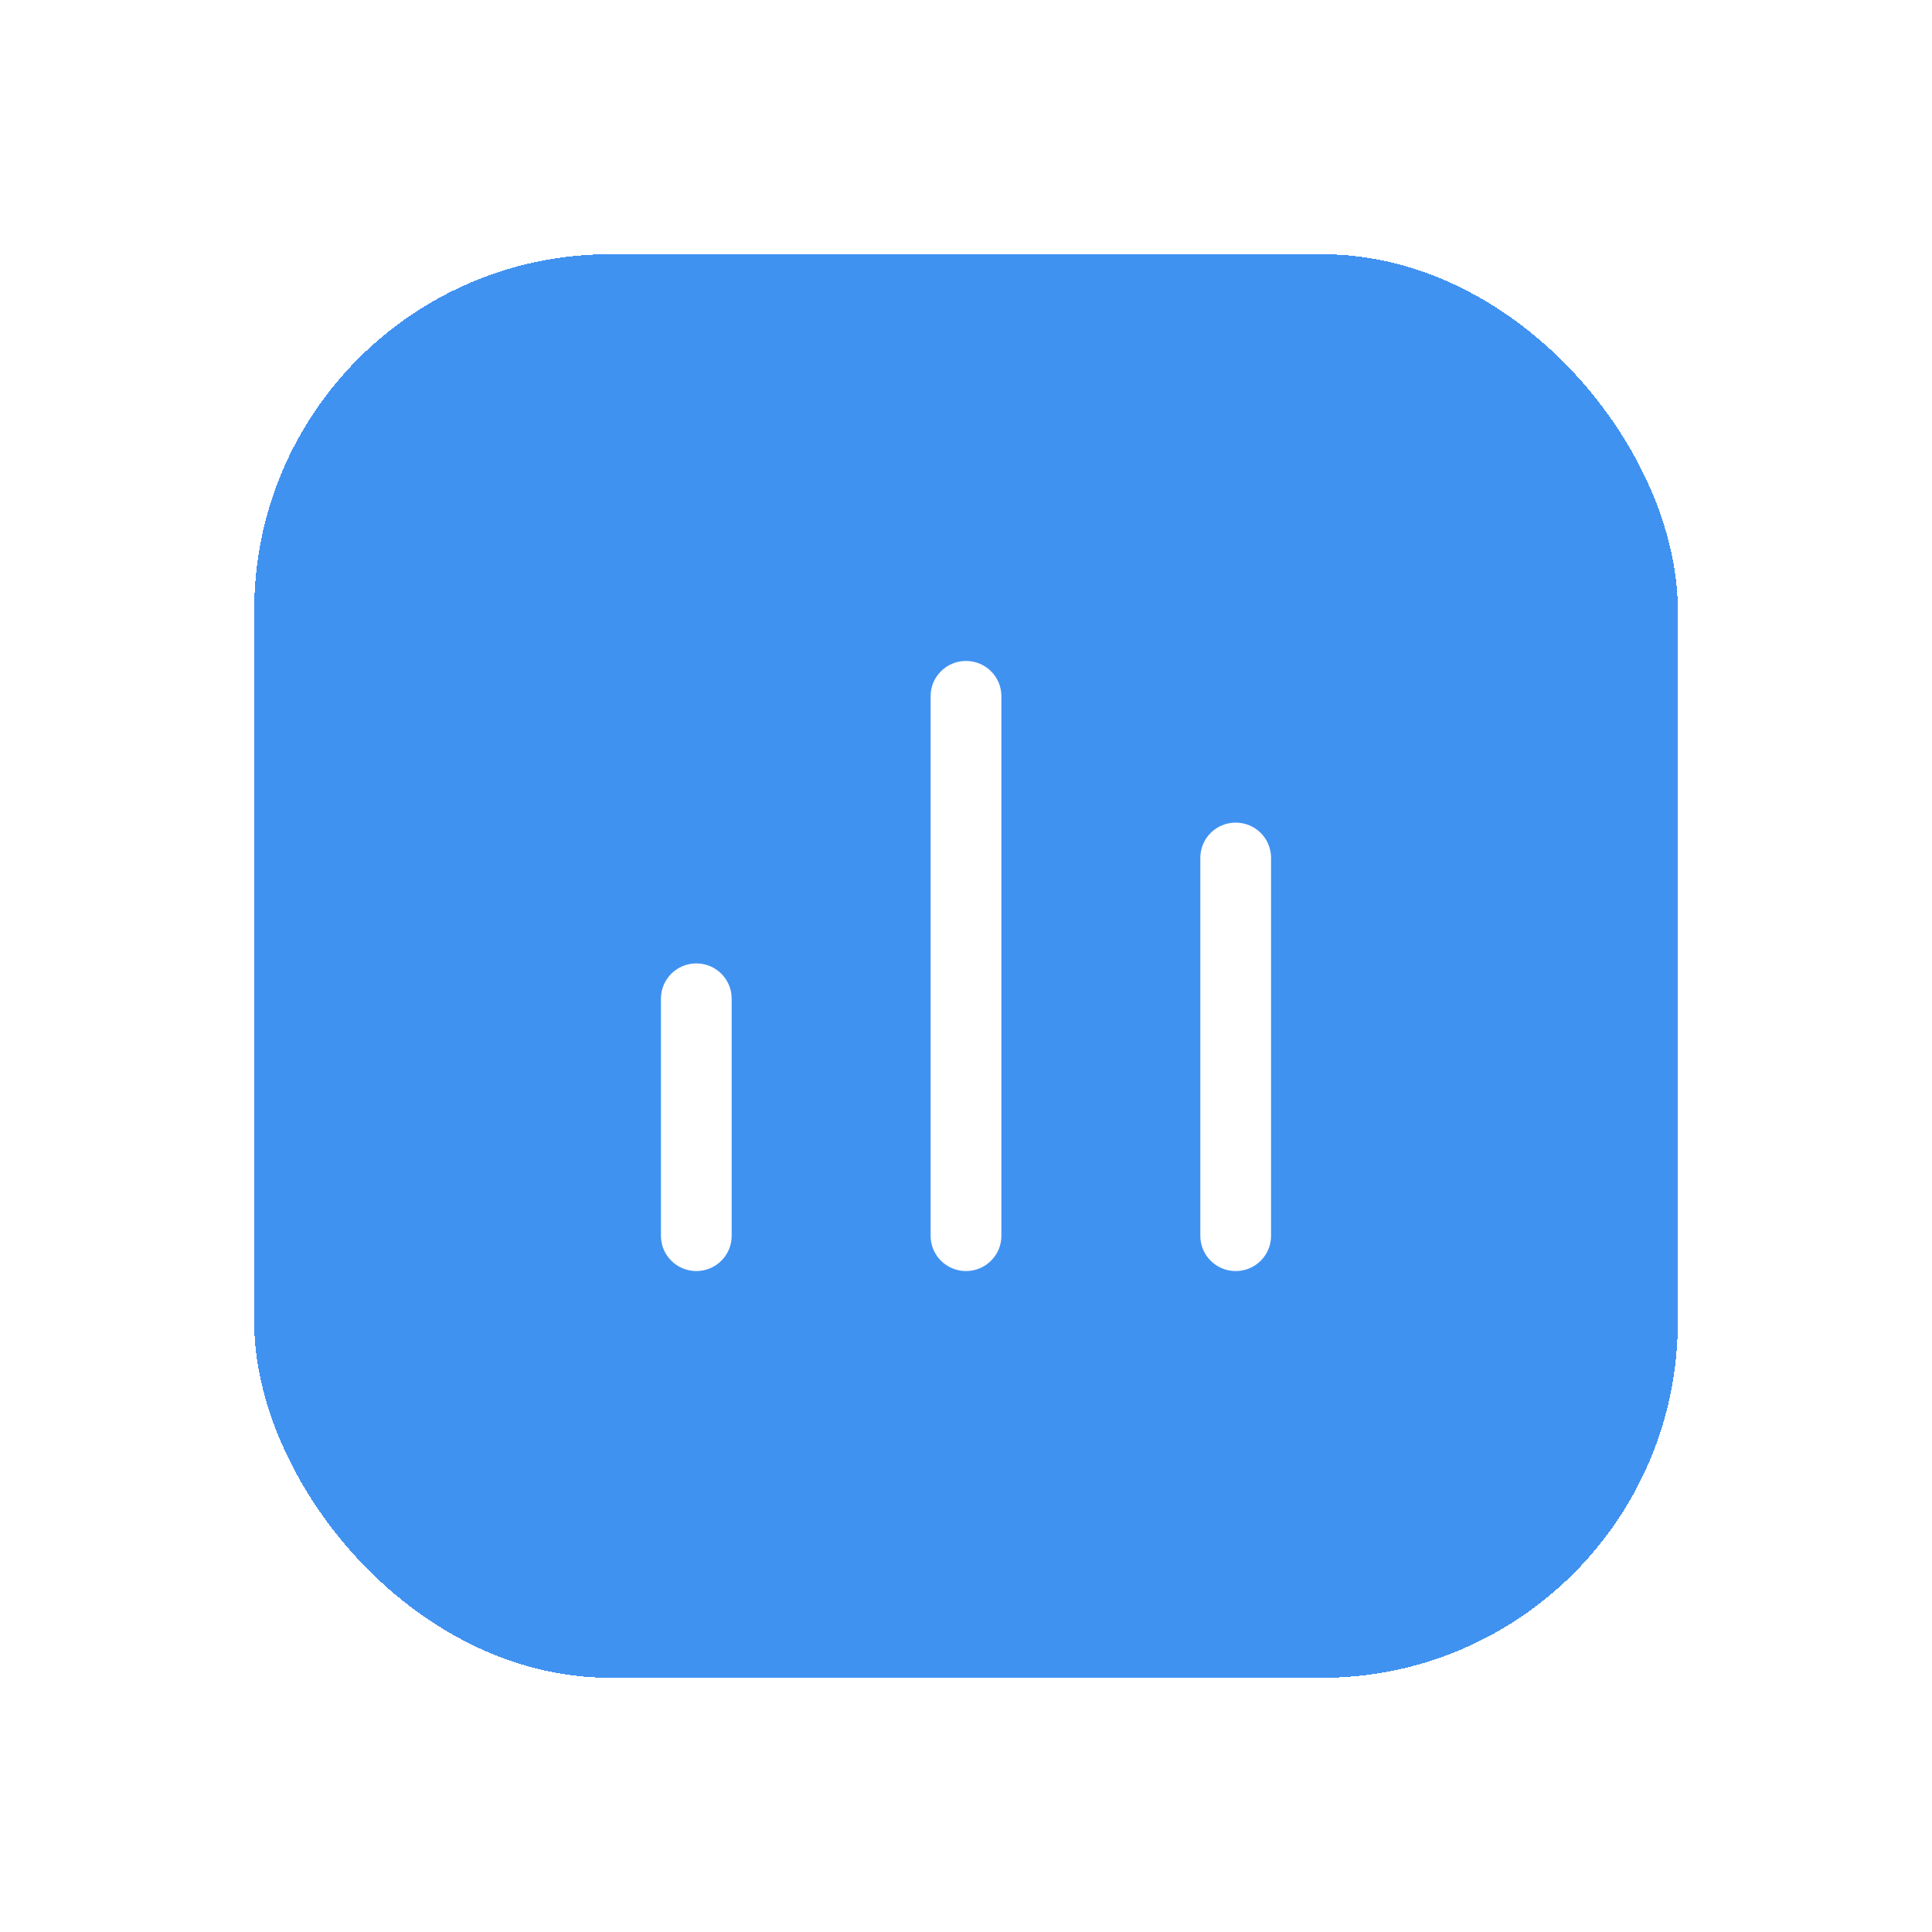 <svg width="38" height="38" viewBox="0 0 38 38" fill="none" xmlns="http://www.w3.org/2000/svg">
<g filter="url(#filter0_d_1_10080)">
<rect x="5" y="3" width="28" height="28" rx="7" fill="#4092F1" shape-rendering="crispEdges"/>
<path d="M13 17.641C13 17.259 13.312 16.949 13.696 16.949C14.08 16.949 14.391 17.259 14.391 17.641V22.308C14.391 22.69 14.08 23 13.696 23C13.312 23 13 22.69 13 22.308V17.641Z" fill="white"/>
<path d="M18.304 11.692C18.304 11.31 18.616 11 19 11C19.384 11 19.696 11.31 19.696 11.692V22.308C19.696 22.69 19.384 23 19 23C18.616 23 18.304 22.69 18.304 22.308V11.692Z" fill="white"/>
<path d="M23.609 14.872C23.609 14.489 23.92 14.18 24.304 14.18C24.689 14.18 25 14.489 25 14.872V22.308C25 22.69 24.689 23 24.304 23C23.92 23 23.609 22.69 23.609 22.308V14.872Z" fill="white"/>
</g>
<defs>
<filter id="filter0_d_1_10080" x="0" y="0" width="38" height="38" filterUnits="userSpaceOnUse" color-interpolation-filters="sRGB">
<feFlood flood-opacity="0" result="BackgroundImageFix"/>
<feColorMatrix in="SourceAlpha" type="matrix" values="0 0 0 0 0 0 0 0 0 0 0 0 0 0 0 0 0 0 127 0" result="hardAlpha"/>
<feOffset dy="2"/>
<feGaussianBlur stdDeviation="2.5"/>
<feComposite in2="hardAlpha" operator="out"/>
<feColorMatrix type="matrix" values="0 0 0 0 0.11 0 0 0 0 0.176 0 0 0 0 0.251 0 0 0 0.1 0"/>
<feBlend mode="normal" in2="BackgroundImageFix" result="effect1_dropShadow_1_10080"/>
<feBlend mode="normal" in="SourceGraphic" in2="effect1_dropShadow_1_10080" result="shape"/>
</filter>
</defs>
</svg>
